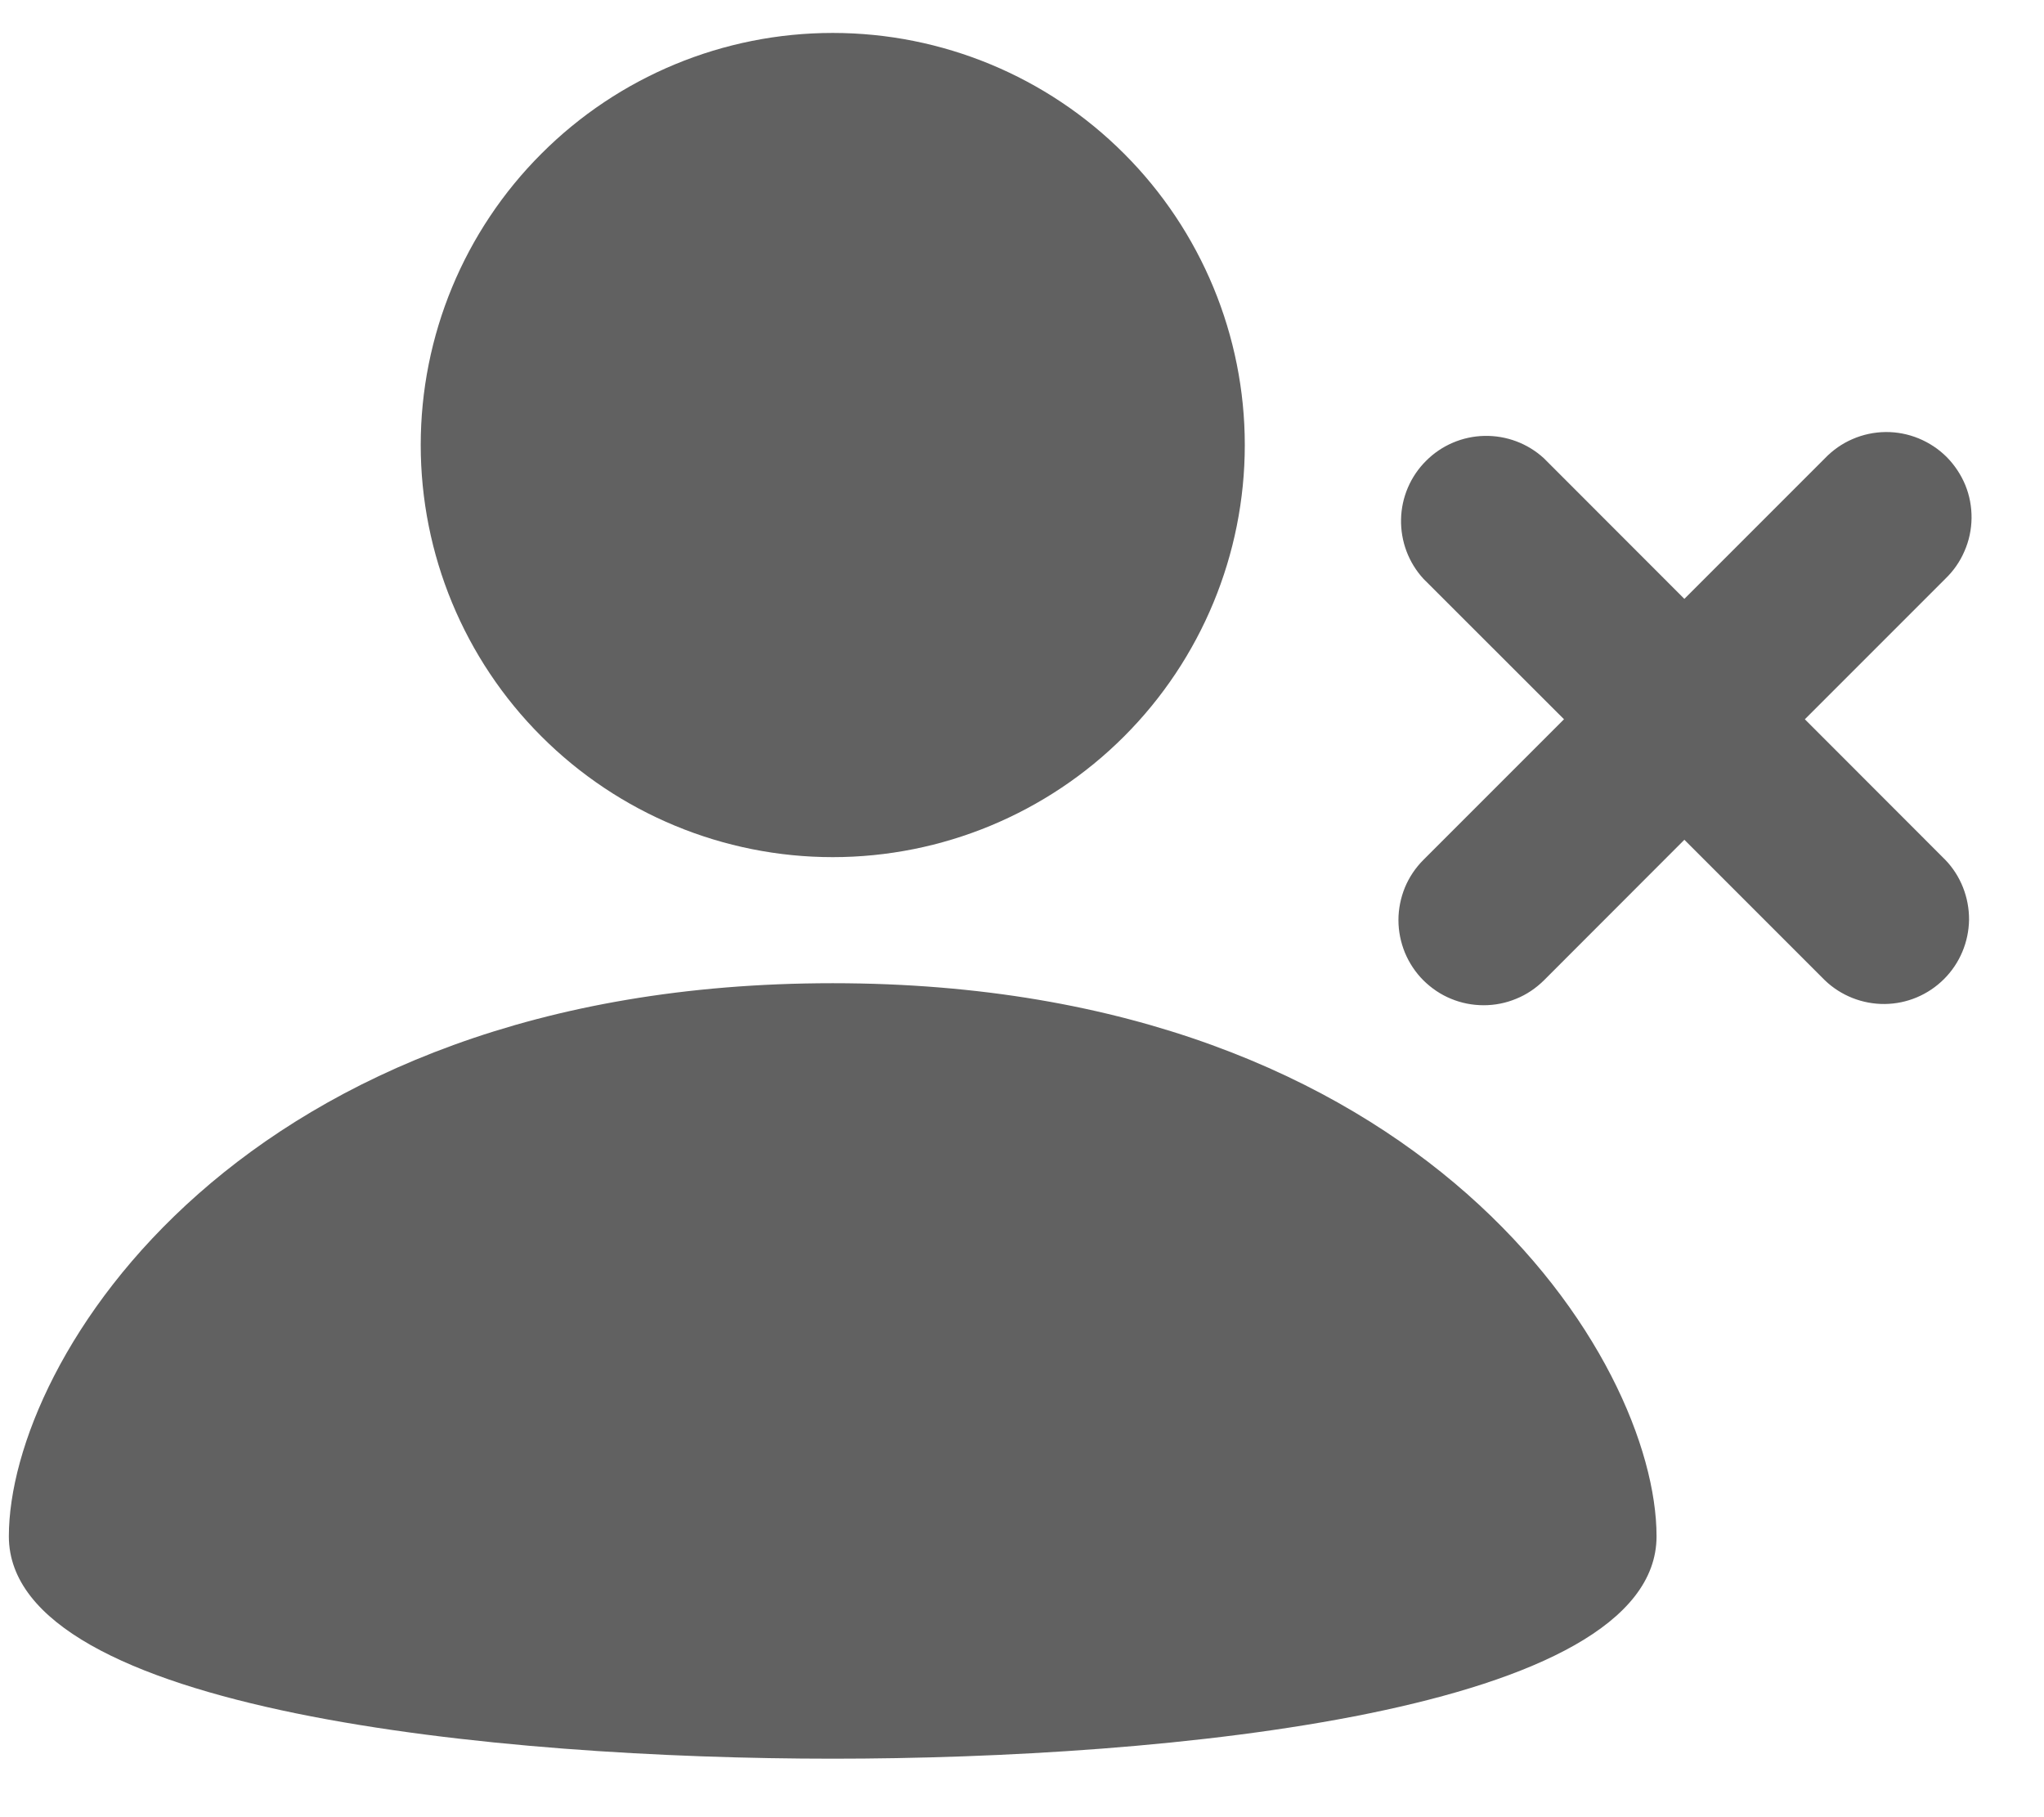 <svg width="18" height="16" viewBox="0 0 18 16" fill="none" xmlns="http://www.w3.org/2000/svg">
<path fill-rule="evenodd" clip-rule="evenodd" d="M15.894 6.333L17.131 5.096C17.203 5.027 17.261 4.944 17.3 4.852C17.34 4.761 17.361 4.662 17.362 4.562C17.363 4.463 17.345 4.364 17.307 4.271C17.269 4.179 17.213 4.095 17.143 4.024C17.072 3.953 16.988 3.898 16.896 3.86C16.803 3.822 16.704 3.803 16.605 3.804C16.505 3.805 16.406 3.826 16.314 3.866C16.223 3.905 16.14 3.963 16.071 4.035L14.833 5.273L13.596 4.035C13.453 3.904 13.266 3.834 13.072 3.838C12.879 3.842 12.694 3.921 12.558 4.058C12.421 4.194 12.342 4.379 12.338 4.572C12.334 4.766 12.404 4.953 12.535 5.096L13.773 6.333L12.535 7.571C12.465 7.641 12.41 7.723 12.372 7.814C12.335 7.905 12.315 8.003 12.315 8.101C12.315 8.2 12.335 8.297 12.372 8.388C12.41 8.479 12.465 8.562 12.535 8.632C12.605 8.701 12.687 8.757 12.778 8.794C12.869 8.832 12.967 8.851 13.066 8.851C13.164 8.851 13.261 8.832 13.352 8.794C13.444 8.757 13.526 8.701 13.596 8.632L14.833 7.394L16.071 8.632C16.212 8.767 16.402 8.842 16.598 8.84C16.794 8.838 16.981 8.759 17.12 8.62C17.259 8.481 17.337 8.294 17.34 8.098C17.341 7.902 17.267 7.712 17.131 7.571L15.894 6.333ZM7.333 7.547C8.296 7.547 9.219 7.164 9.899 6.484C10.579 5.804 10.962 4.881 10.962 3.918C10.962 2.956 10.579 2.033 9.899 1.353C9.219 0.672 8.296 0.29 7.333 0.29C6.371 0.29 5.448 0.672 4.768 1.353C4.087 2.033 3.705 2.956 3.705 3.918C3.705 4.881 4.087 5.804 4.768 6.484C5.448 7.164 6.371 7.547 7.333 7.547M7.333 8.657C2.109 8.657 0.078 11.981 0.078 13.527C0.078 15.073 4.403 15.485 7.333 15.485C10.264 15.485 14.588 15.073 14.588 13.527C14.588 11.981 12.557 8.657 7.333 8.657" fill="#616161"/>
</svg>

